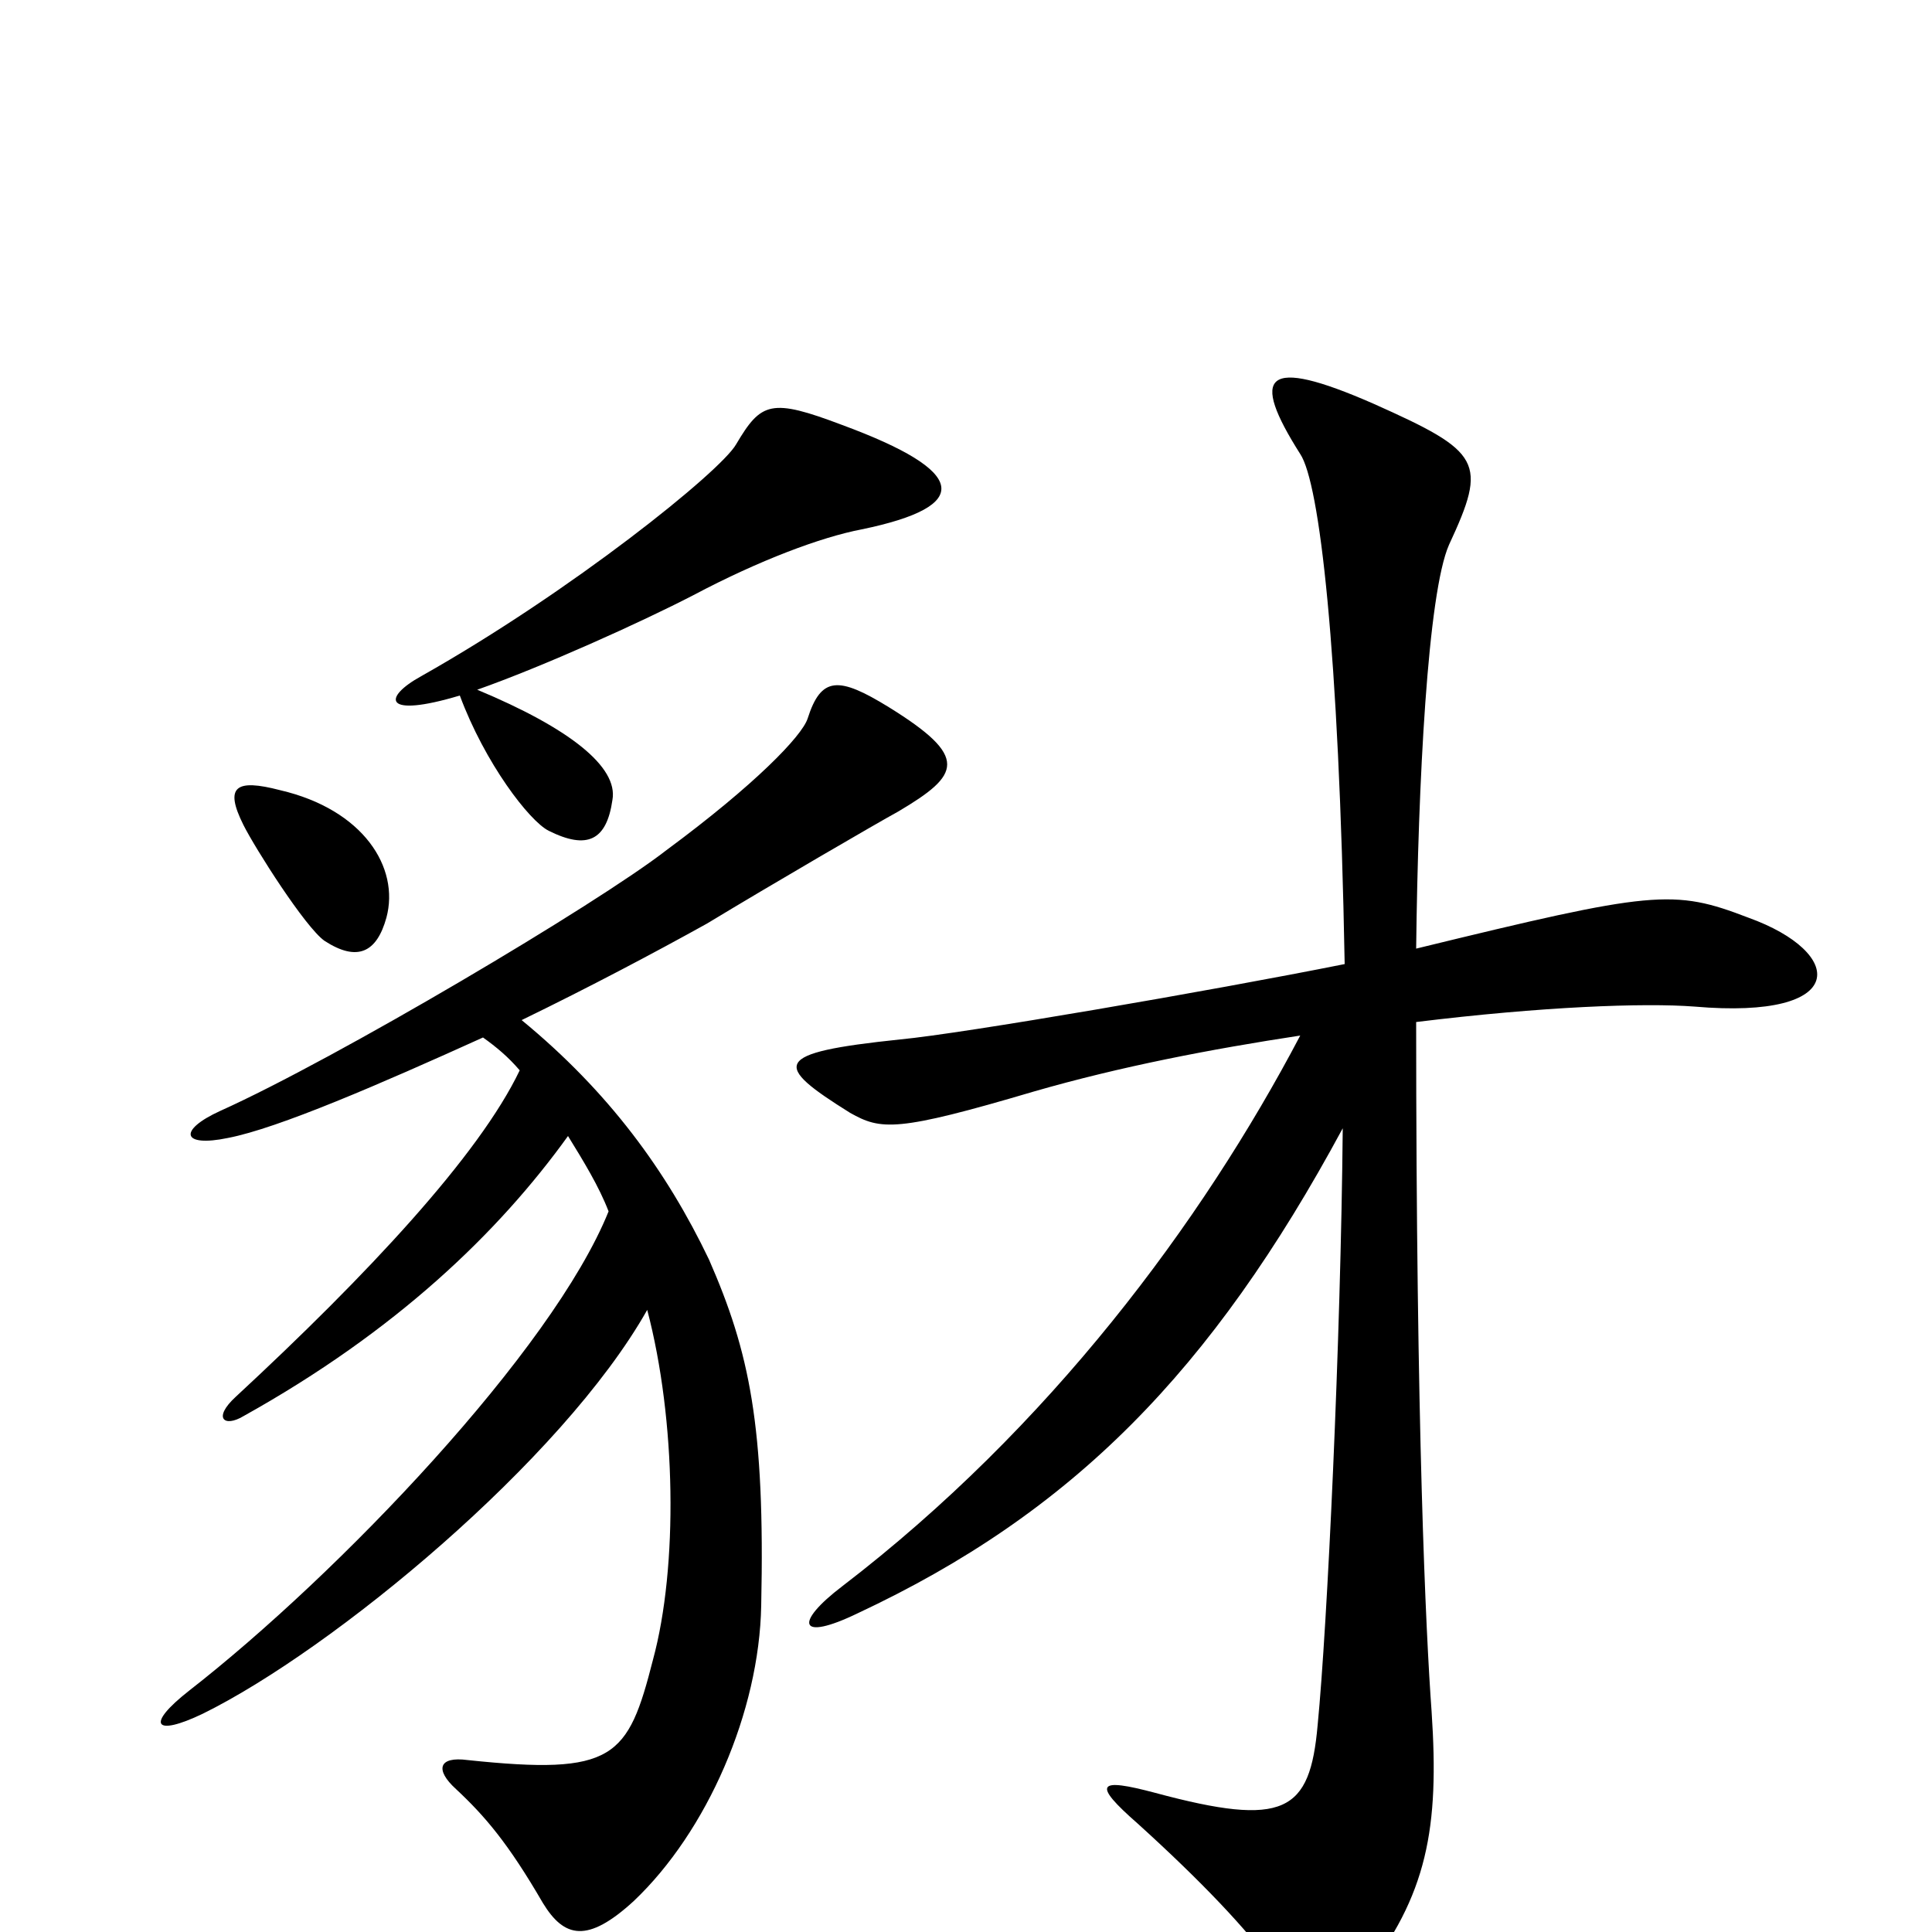 <svg xmlns="http://www.w3.org/2000/svg" viewBox="0 -1000 1000 1000">
	<path fill="#000000" d="M446 -726C504 -738 501 -756 436 -780C399 -794 394 -792 381 -770C373 -756 296 -694 218 -650C198 -639 198 -628 238 -640C251 -605 274 -575 284 -570C304 -560 314 -565 317 -586C320 -603 295 -623 247 -643C281 -655 332 -678 359 -692C393 -710 425 -722 446 -726ZM200 -525C207 -551 188 -581 145 -591C122 -597 116 -593 126 -573C132 -561 158 -520 168 -513C185 -502 195 -507 200 -525ZM905 -525C866 -540 856 -539 733 -509C734 -595 739 -693 750 -718C770 -761 767 -766 711 -791C654 -816 647 -806 673 -765C683 -750 693 -665 696 -501C626 -487 498 -465 466 -462C399 -455 400 -449 440 -424C456 -415 464 -414 535 -435C580 -448 627 -457 673 -464C622 -367 543 -261 436 -179C411 -160 413 -150 444 -165C555 -217 627 -290 695 -416C694 -306 687 -158 682 -107C678 -62 665 -54 598 -72C568 -80 565 -77 589 -56C621 -27 646 -1 660 19C675 42 687 47 705 24C739 -19 745 -54 741 -114C738 -155 733 -261 733 -471C798 -479 851 -481 877 -479C958 -472 955 -507 905 -525ZM465 -580C497 -599 502 -608 460 -634C434 -650 425 -650 418 -628C415 -619 391 -594 345 -560C309 -532 174 -452 114 -425C92 -415 94 -406 118 -411C144 -416 197 -439 250 -463C257 -458 263 -453 269 -446C248 -402 190 -340 122 -277C110 -266 116 -261 126 -267C205 -311 258 -362 294 -412C302 -399 310 -386 315 -373C286 -301 175 -185 98 -125C75 -107 80 -101 105 -113C172 -146 291 -244 335 -322C350 -265 351 -189 338 -141C325 -90 318 -81 242 -89C227 -91 225 -84 236 -74C251 -60 263 -46 281 -15C292 3 304 6 328 -16C366 -52 393 -114 394 -169C396 -262 388 -300 367 -348C345 -394 315 -435 270 -472C305 -489 339 -507 366 -522C399 -542 454 -574 465 -580Z"/>
</svg>